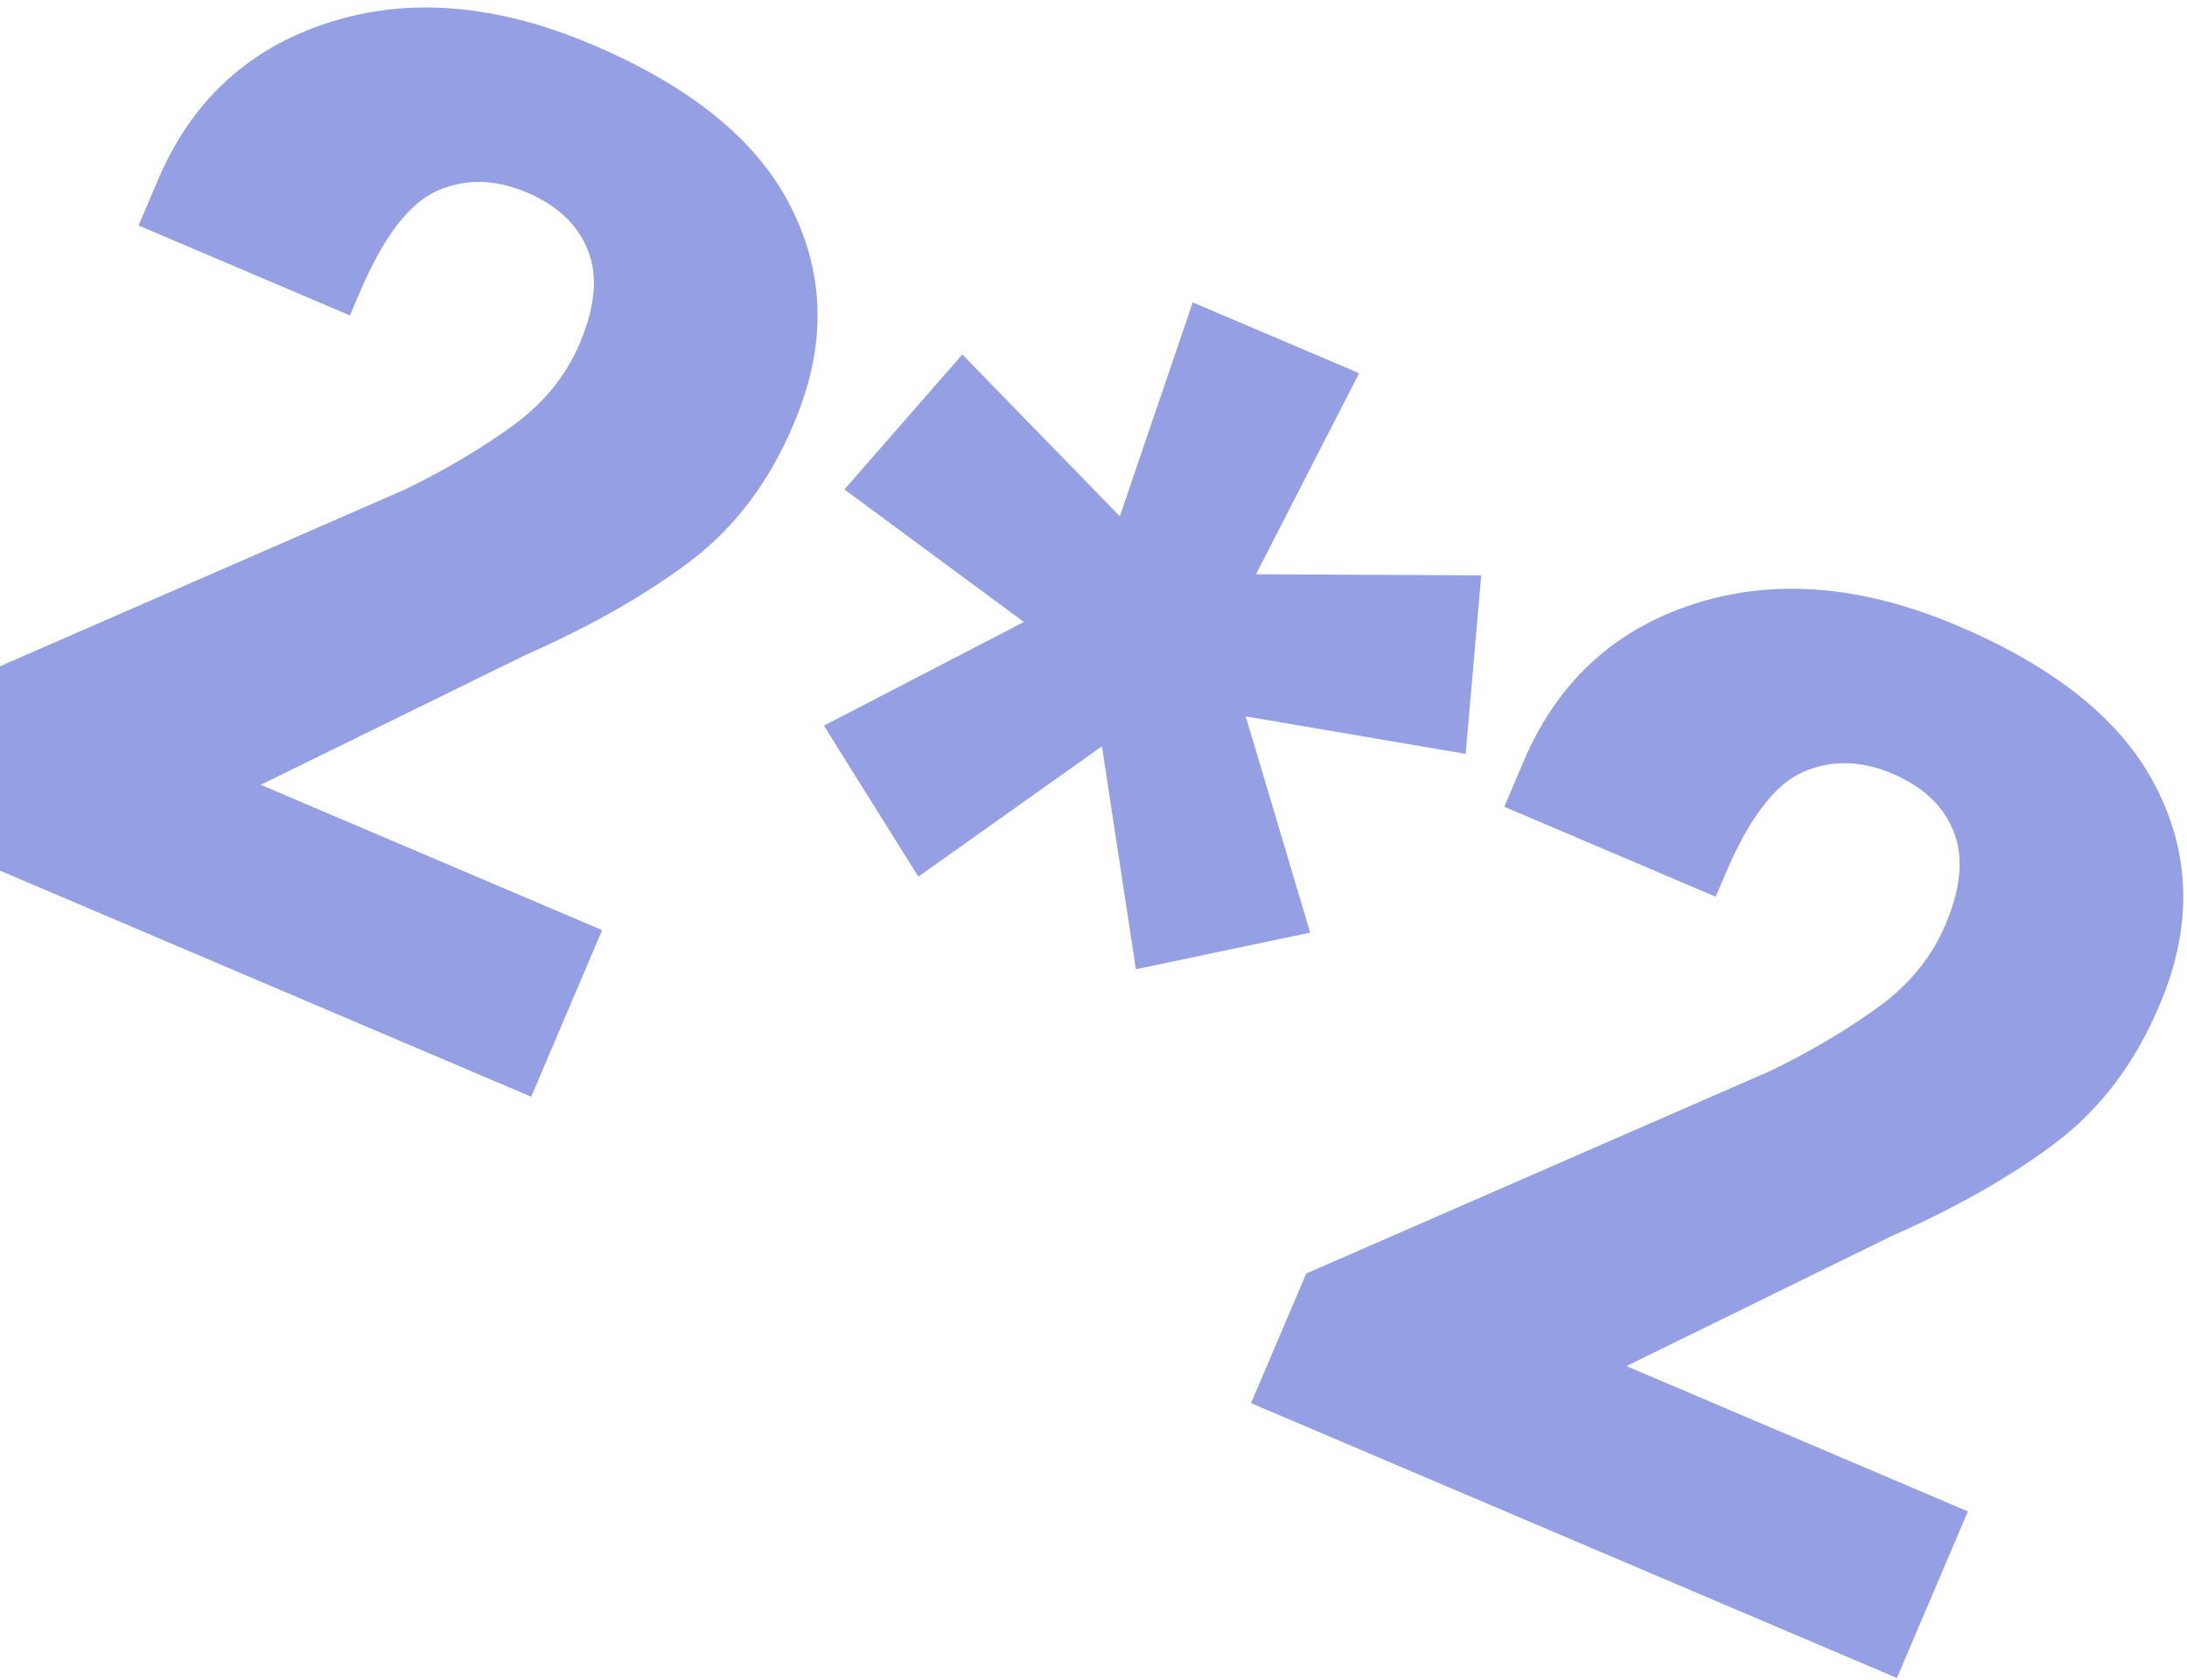 <svg width="216" height="166" viewBox="0 0 216 166" fill="none" xmlns="http://www.w3.org/2000/svg">
<path d="M-11.327 81.194L52.464 108.353L59.472 91.892L25.75 77.535L51.924 64.697C58.296 61.889 63.704 58.814 68.146 55.472C72.606 52.09 76.027 47.545 78.409 41.837C81.576 34.4 81.525 27.369 78.258 20.744C75.048 14.097 68.472 8.656 58.53 4.424C49.075 0.398 40.373 -0.33 32.425 2.24C24.534 4.786 18.928 9.96 15.605 17.764L13.685 22.276L34.563 31.164L35.549 28.847C37.868 23.401 40.414 20.068 43.186 18.848C45.958 17.628 48.907 17.683 52.032 19.013C55.035 20.291 57.036 22.176 58.037 24.666C59.079 27.174 58.812 30.277 57.237 33.976C55.87 37.187 53.634 39.907 50.527 42.138C47.478 44.344 43.986 46.41 40.051 48.336L-5.877 68.391L-11.327 81.194Z" fill="#95A0E4"/>
<path d="M83.4 48.355L101.123 61.446L81.374 71.69L90.699 86.606L108.835 73.731L112.186 95.754L129.4 92.137L123.036 70.775L144.756 74.477L146.297 56.841L124.053 56.733L134.235 36.87L117.8 29.873L110.601 51.006L95.045 35.021L83.4 48.355Z" fill="#95A0E4"/>
<path d="M123.559 138.621L187.35 165.779L194.358 149.318L160.637 134.962L186.81 122.124C193.183 119.315 198.59 116.24 203.033 112.899C207.493 109.516 210.914 104.971 213.296 99.264C216.462 91.826 216.412 84.795 213.144 78.171C209.935 71.523 203.359 66.083 193.417 61.85C183.962 57.825 175.26 57.097 167.312 59.666C159.421 62.212 153.814 67.387 150.492 75.191L148.571 79.702L169.45 88.591L170.436 86.274C172.755 80.828 175.3 77.494 178.073 76.274C180.845 75.054 183.794 75.109 186.918 76.439C189.921 77.718 191.923 79.602 192.924 82.093C193.965 84.601 193.699 87.704 192.124 91.403C190.757 94.613 188.52 97.334 185.414 99.564C182.365 101.771 178.873 103.837 174.938 105.762L129.01 125.818L123.559 138.621Z" fill="#95A0E4"/>
</svg>
